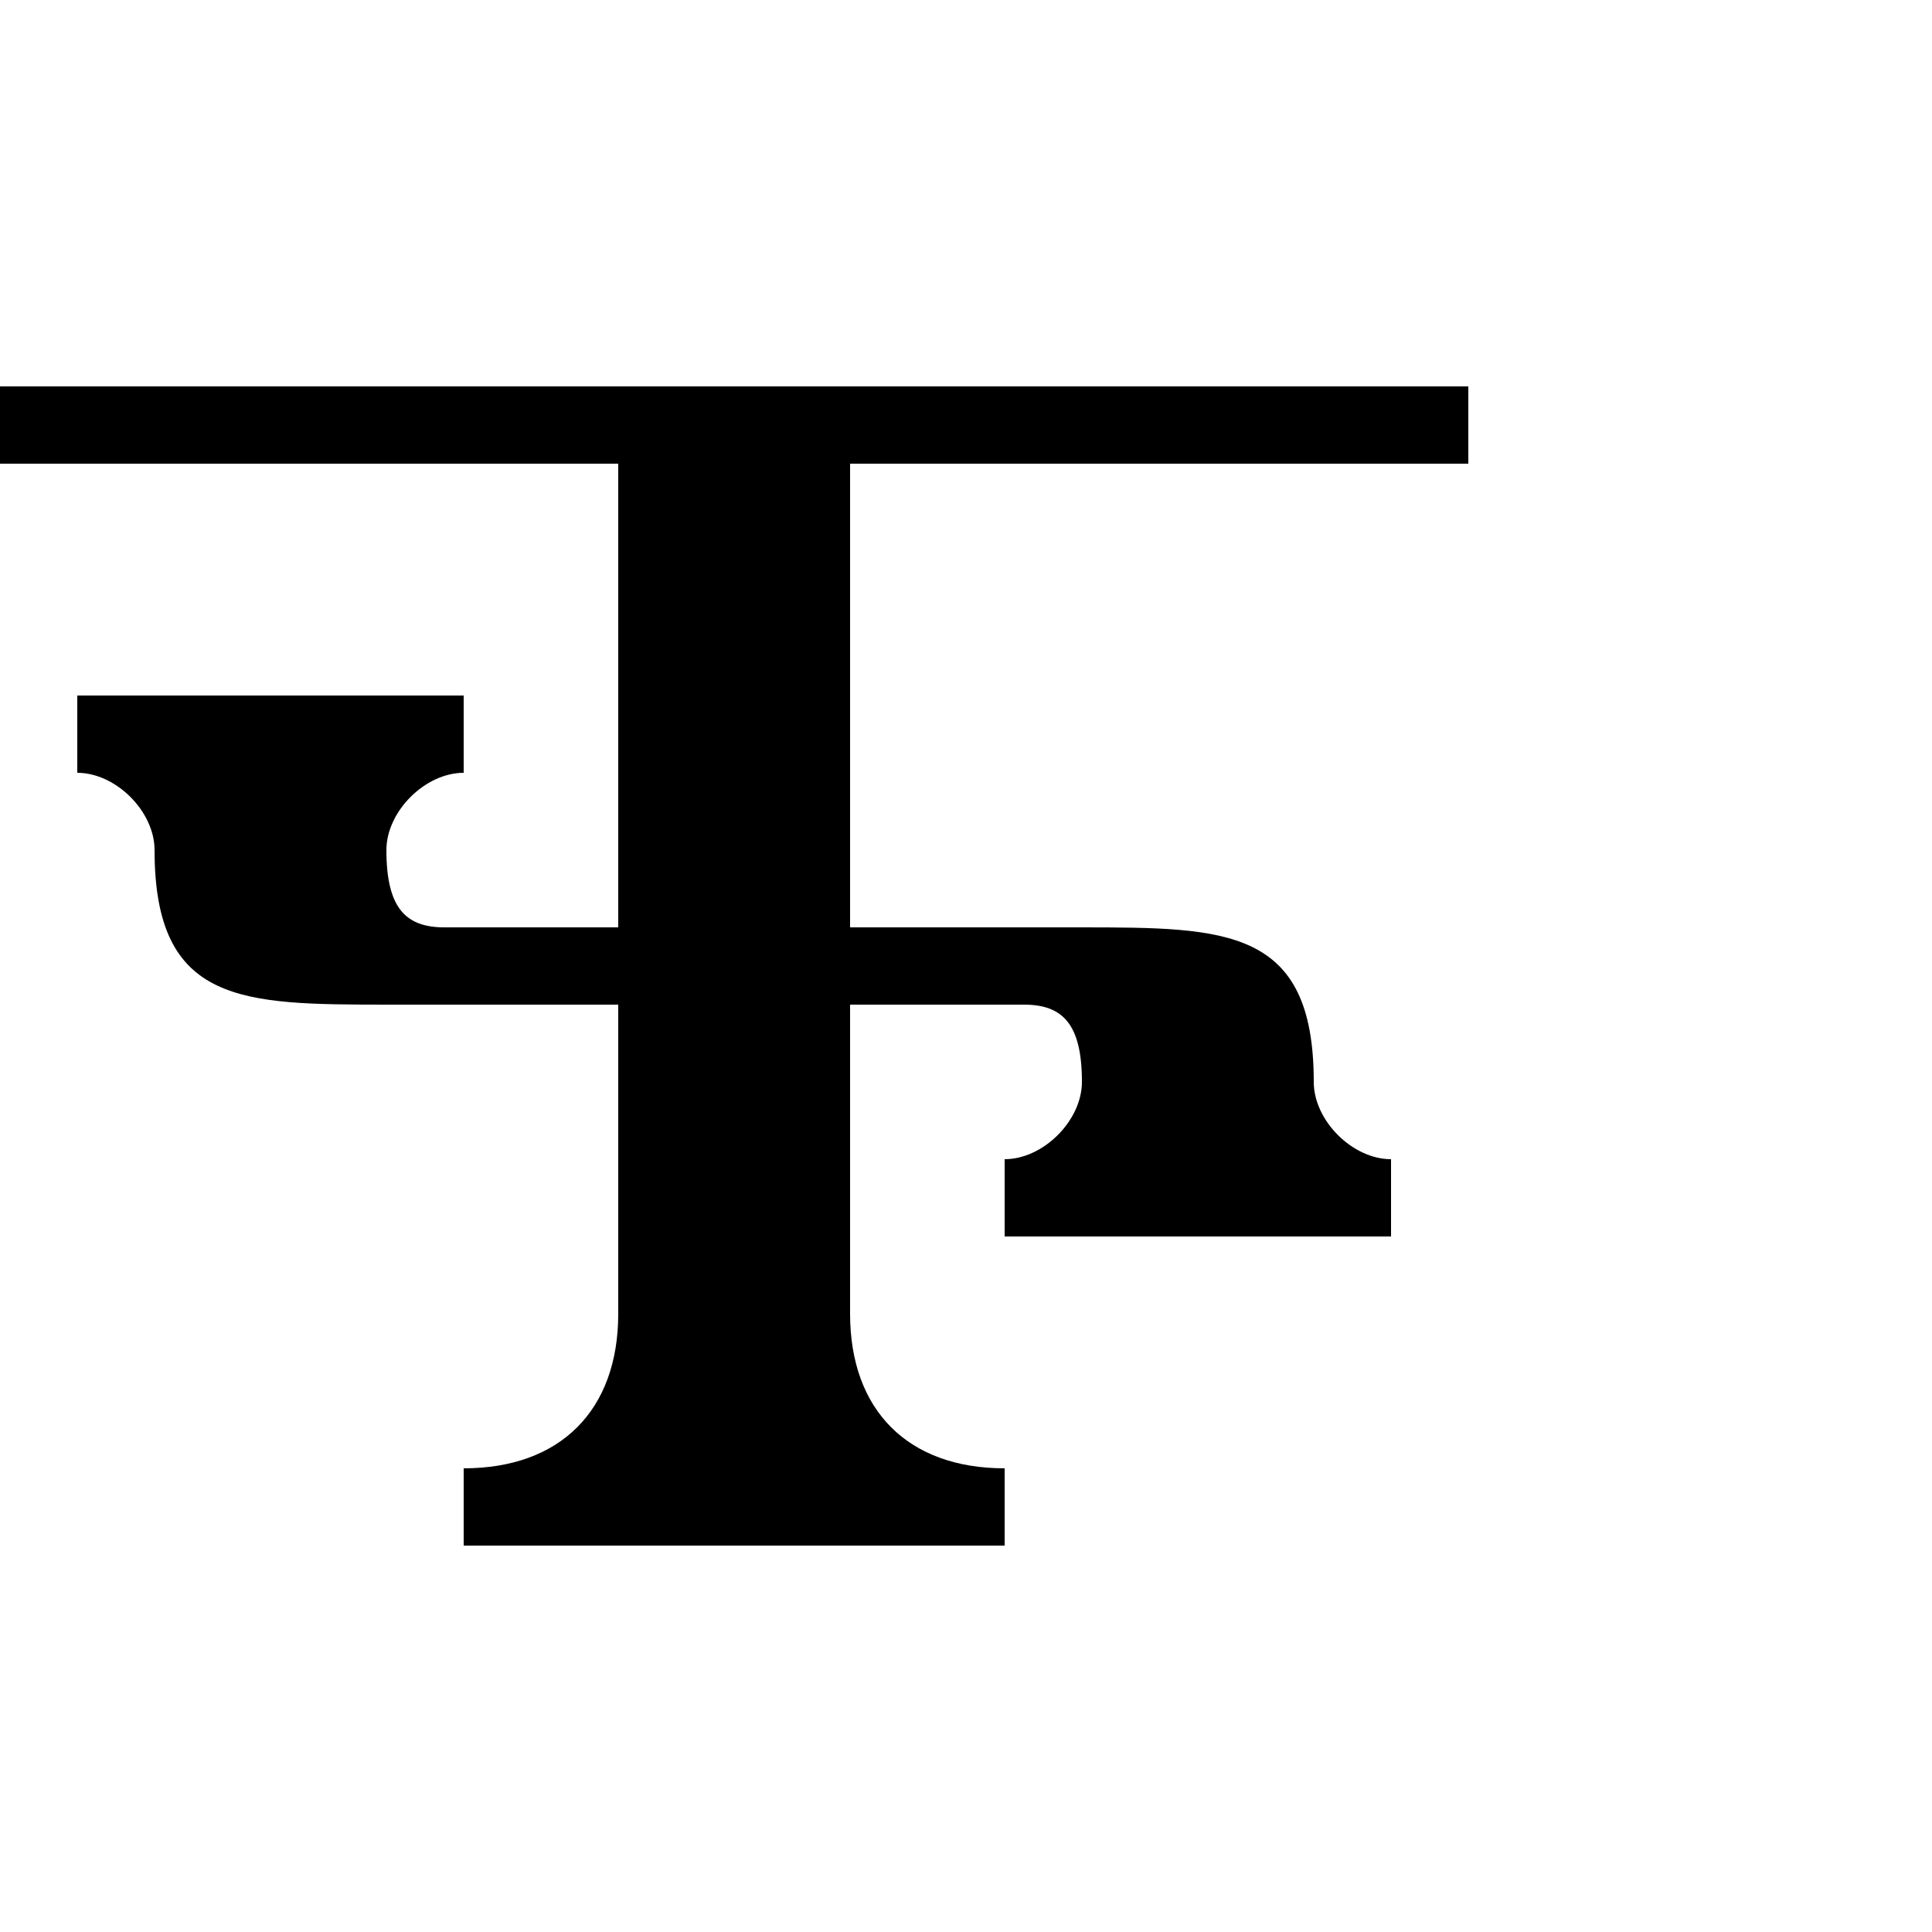 <?xml version="1.0" encoding="UTF-8"?>
<svg xmlns:svg="http://www.w3.org/2000/svg" xmlns="http://www.w3.org/2000/svg" viewBox="0 0 1000 1000">
  <path transform="translate(-9000,947.638)" style="fill:#000000;fill-opacity:1;stroke:none" d="m 9000,-747.638 0,40 320,0 0,240 -90,0 c -20,0 -30,-10 -30,-40 0,-20 20,-40 40,-40 l 0,-40 -200,0 0,40 c 20,0 40,20 40,40 0,80 45.552,79.905 120,80 l 120,0 0,160 c 0,50 -30,80 -80,80 l 0,40 280,0 0,-40 c -50,0 -80,-30 -80,-80 l 0,-160 90,0 c 20,0 30,10 30,40 0,20 -20,40 -40,40 l 0,40 200,0 0,-40 c -20,0 -40,-20 -40,-40 0,-80 -45.552,-79.905 -120,-80 l -120,0 0,-240 320,0 0,-40 -760,0 z"/>
</svg>
